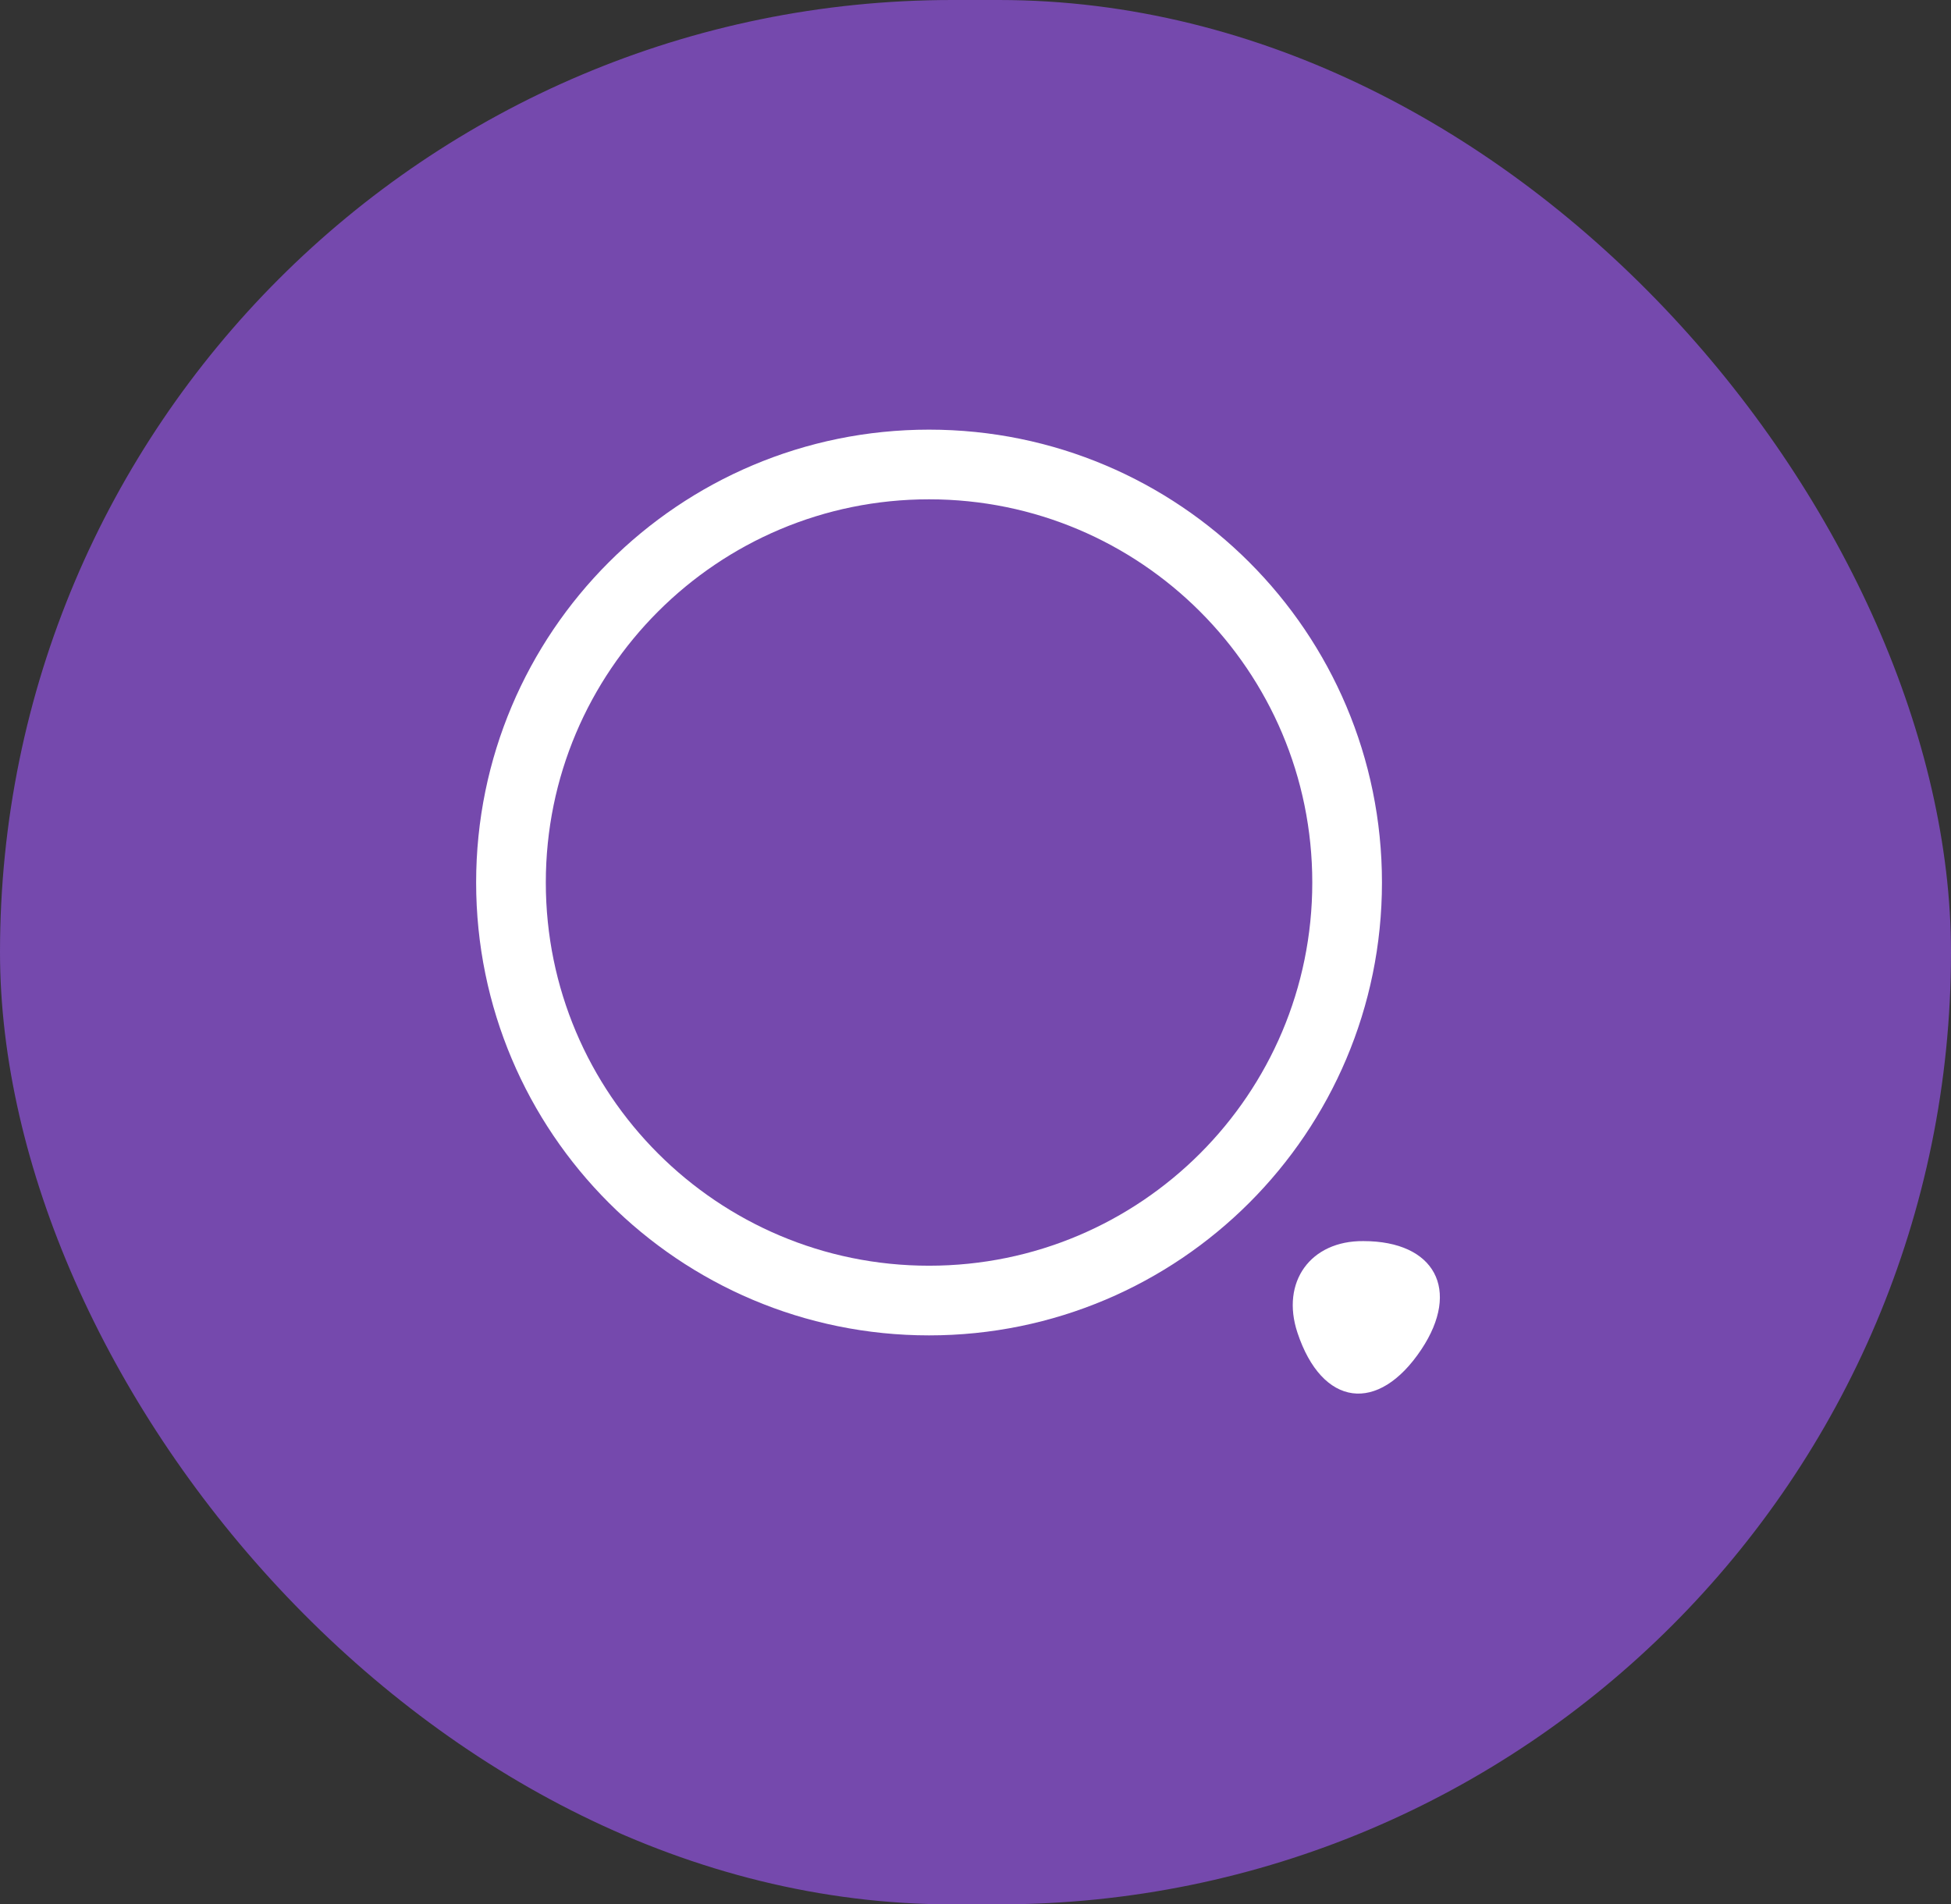 <svg width="42" height="41" viewBox="0 0 42 41" fill="none" xmlns="http://www.w3.org/2000/svg">
<rect x="0" y="0" width="42" height="41" fill="#333333" stroke="none"/>
<rect width="42" height="41" rx="20.5" fill="#7549AD"/>
<path d="M20 28C24.971 28 29 23.971 29 19C29 14.029 24.971 10 20 10C15.029 10 11 14.029 11 19C11 23.971 15.029 28 20 28Z" stroke="white" stroke-width="1.5" stroke-linecap="round" stroke-linejoin="round"/>
<path d="M27.93 28.69C28.46 30.29 29.67 30.45 30.6 29.05C31.45 27.77 30.89 26.72 29.35 26.72C28.21 26.71 27.57 27.6 27.93 28.69Z" fill="white"/>
</svg>
